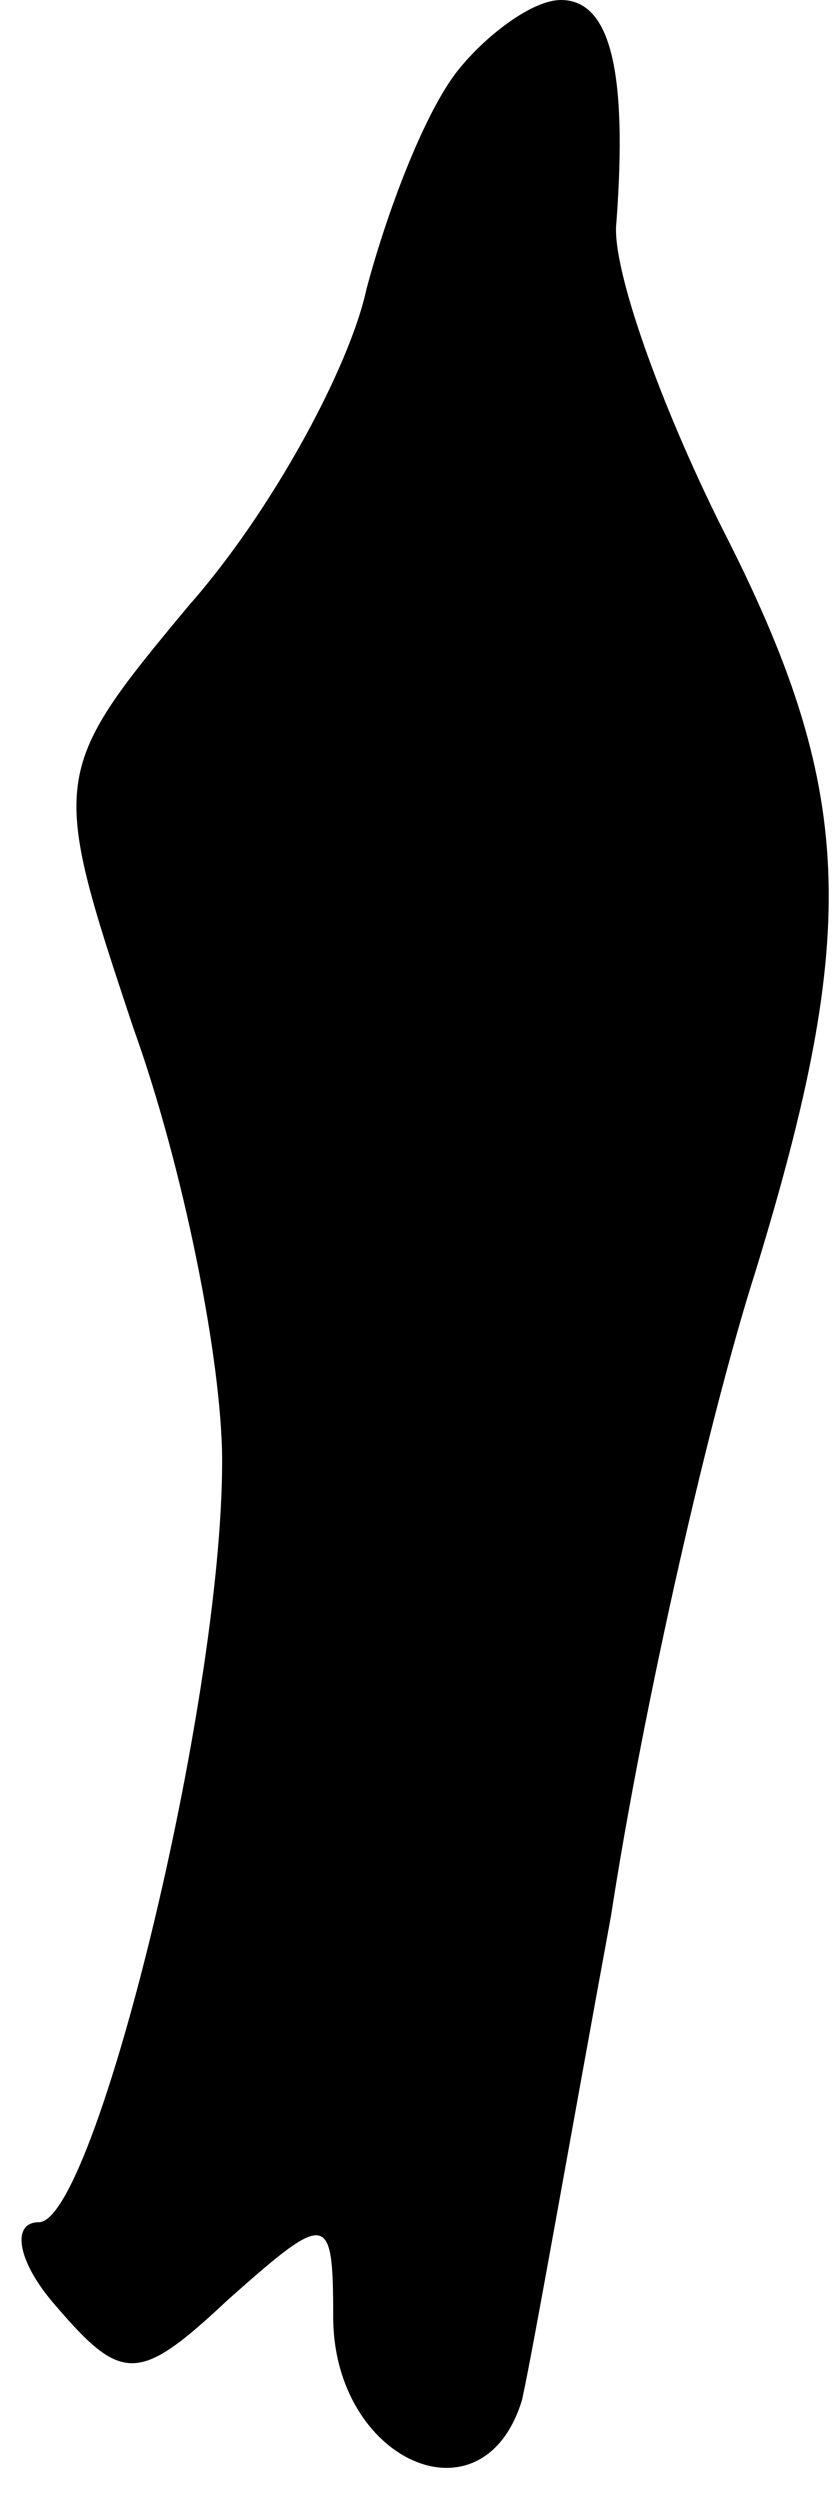 <?xml version="1.0" standalone="no"?>
<!DOCTYPE svg PUBLIC "-//W3C//DTD SVG 20010904//EN"
 "http://www.w3.org/TR/2001/REC-SVG-20010904/DTD/svg10.dtd">
<svg version="1.0" xmlns="http://www.w3.org/2000/svg"
 width="15pt" height="45pt" viewBox="0 0 15 45"
 preserveAspectRatio="xMidYMid meet">
<g transform="translate(0,45) scale(0.1,-0.1)"
fill="#000000" stroke="none">
<path fill="#000000" stroke="none" d="M83 438 c-6 -7 -13 -25 -17 -40 -3 -14
-17 -40 -32 -57 -25 -30 -25 -31 -10 -76 9 -25 16 -60 16 -78 0 -44 -23 -137
-33 -137 -5 0 -4 -7 3 -15 12 -14 15 -14 31 1 18 16 19 16 19 -3 0 -26 27 -38
34 -15 2 9 9 49 16 87 6 39 18 91 26 116 19 62 18 87 -6 134 -11 22 -20 47
-19 55 2 27 -1 40 -10 40 -5 0 -13 -6 -18 -12z"/>
</g>
</svg>
